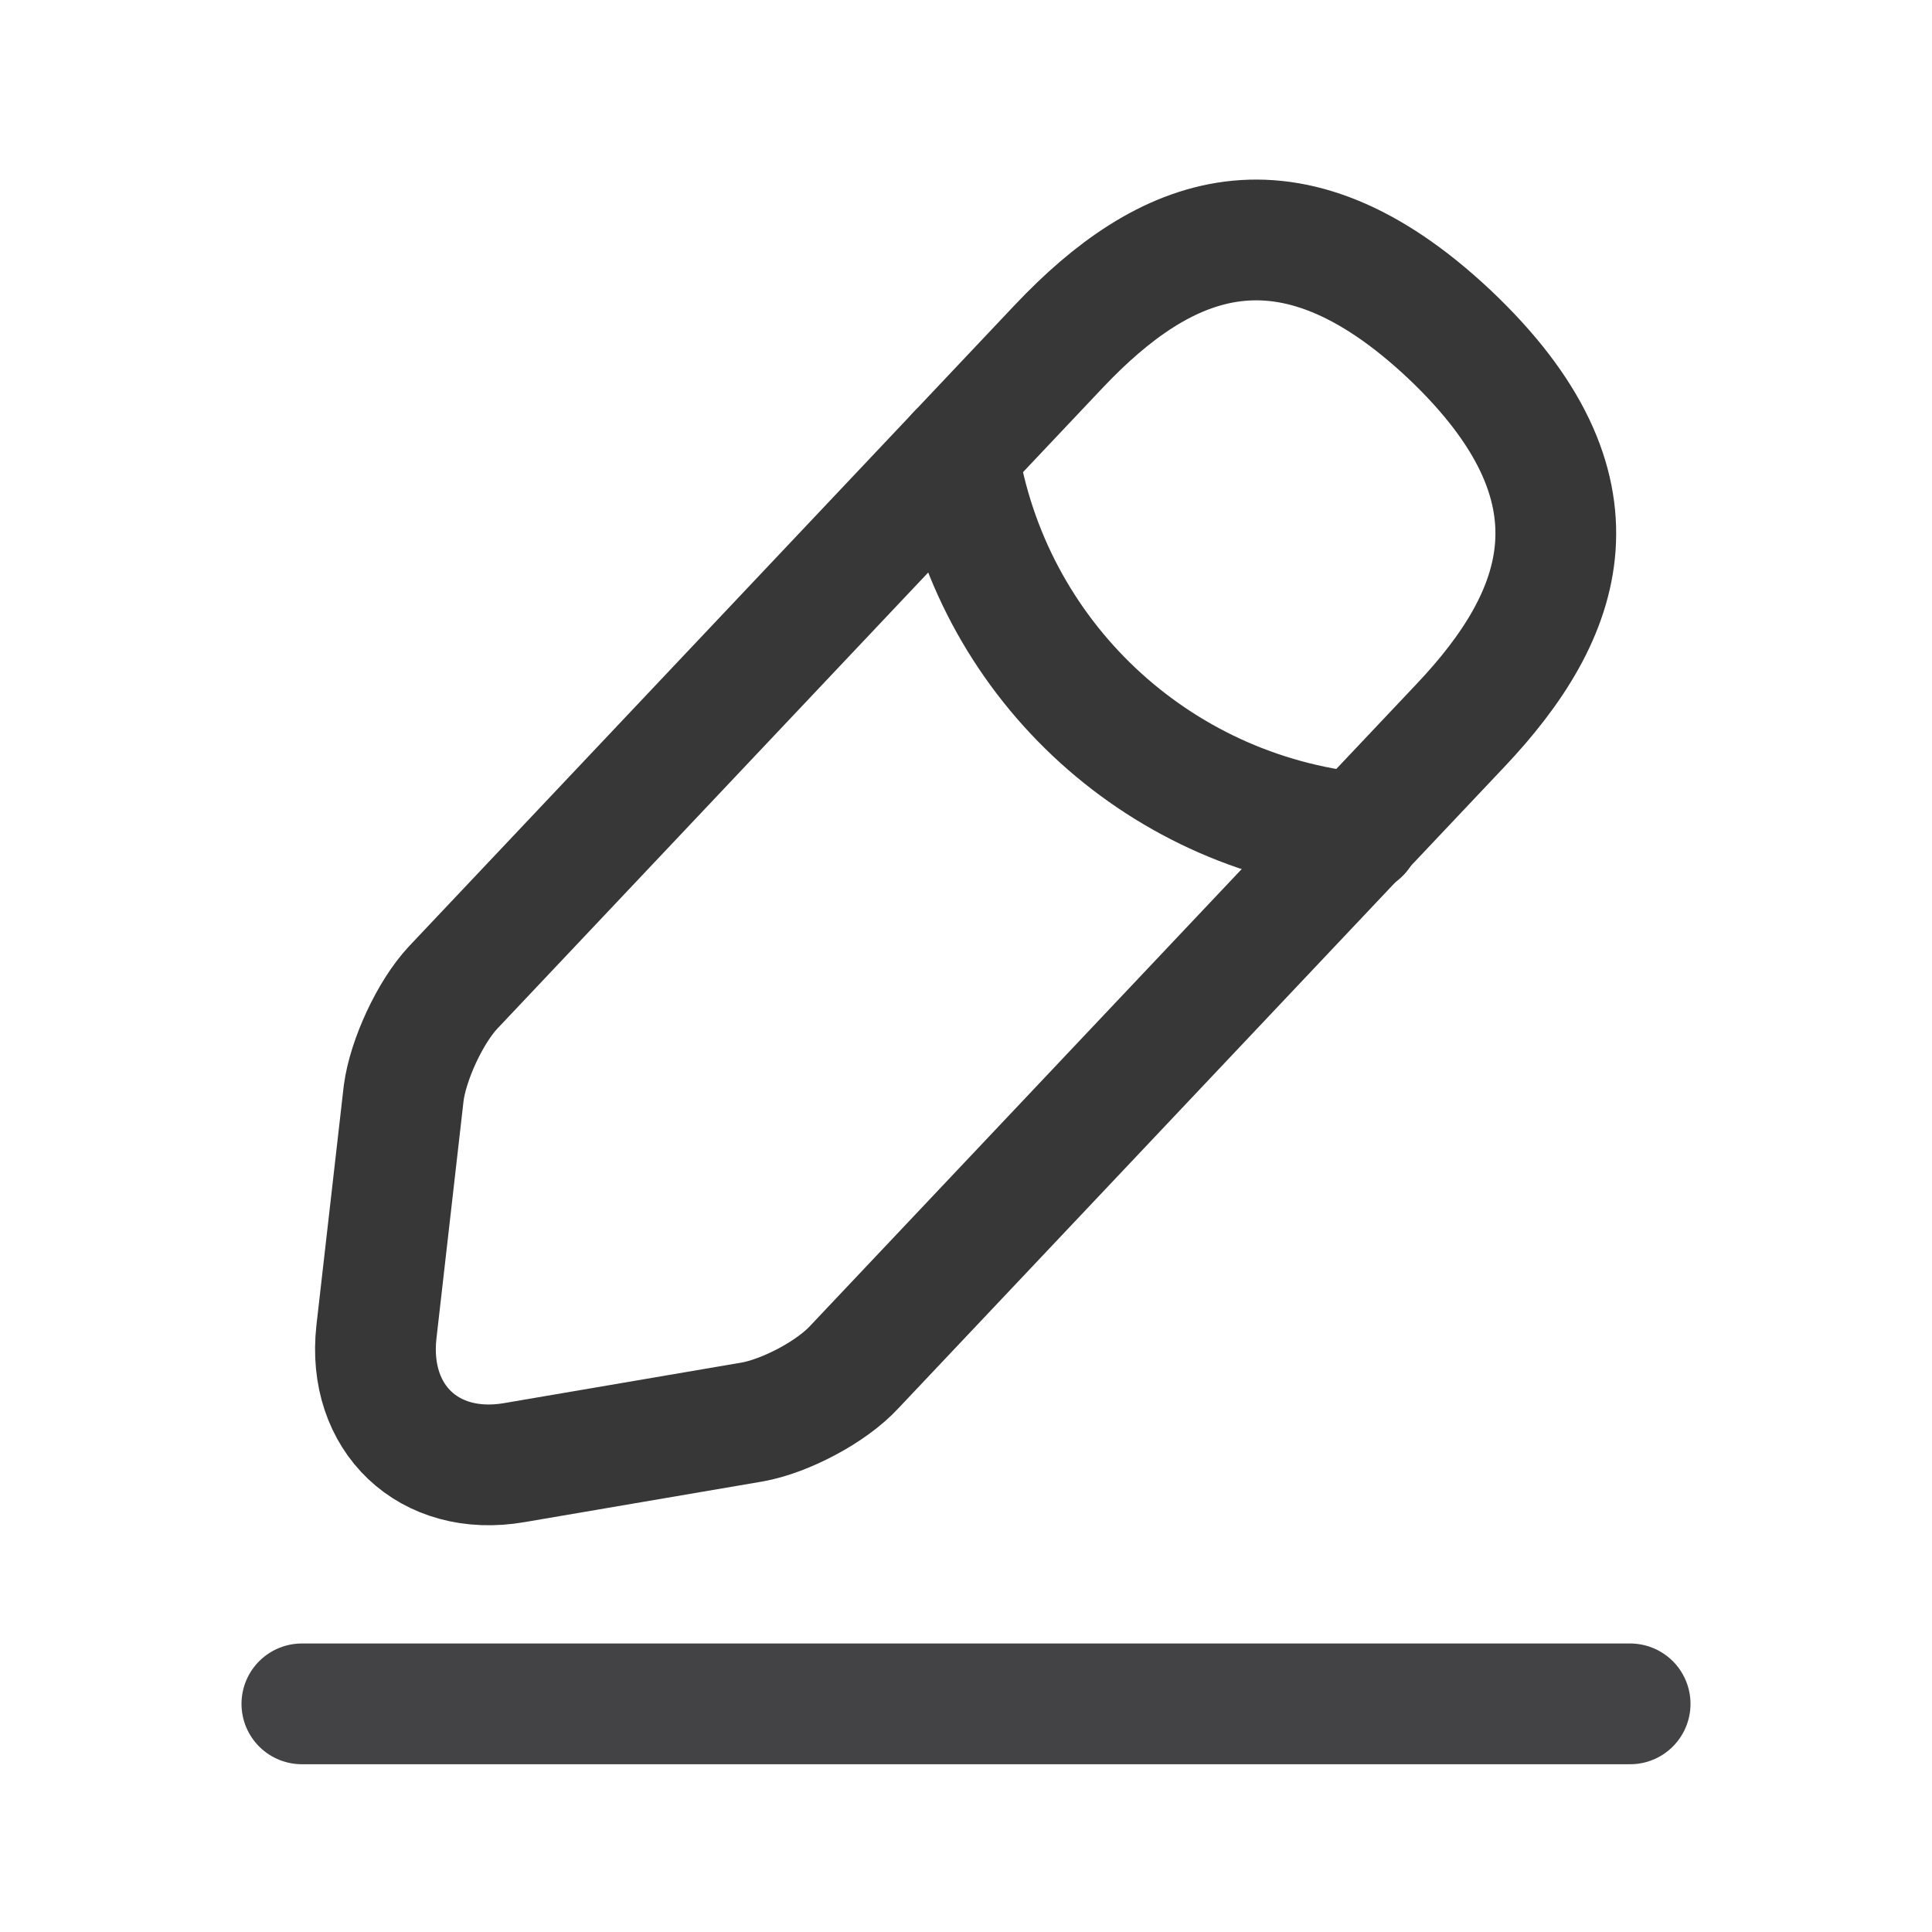 <svg width="24" height="24" viewBox="0 0 24 24" fill="none" xmlns="http://www.w3.org/2000/svg">
<path d="M13.155 4.3L5.63 12.266C5.345 12.569 5.07 13.164 5.015 13.577L4.676 16.547C4.557 17.619 5.327 18.353 6.39 18.169L9.342 17.665C9.755 17.592 10.332 17.289 10.616 16.978L18.142 9.012C19.444 7.637 20.03 6.069 18.005 4.153C15.988 2.256 14.457 2.925 13.155 4.3Z" stroke="#373738" stroke-width="1.5" stroke-miterlimit="10" stroke-linecap="round" stroke-linejoin="round"/>
<path d="M11.899 5.629C12.294 8.159 14.347 10.094 16.895 10.35" stroke="#373738" stroke-width="1.5" stroke-miterlimit="10" stroke-linecap="round" stroke-linejoin="round"/>
<path d="M3.75 21.166H20.25" stroke="#434345" stroke-width="1.5" stroke-miterlimit="10" stroke-linecap="round" stroke-linejoin="round"/>
</svg>
